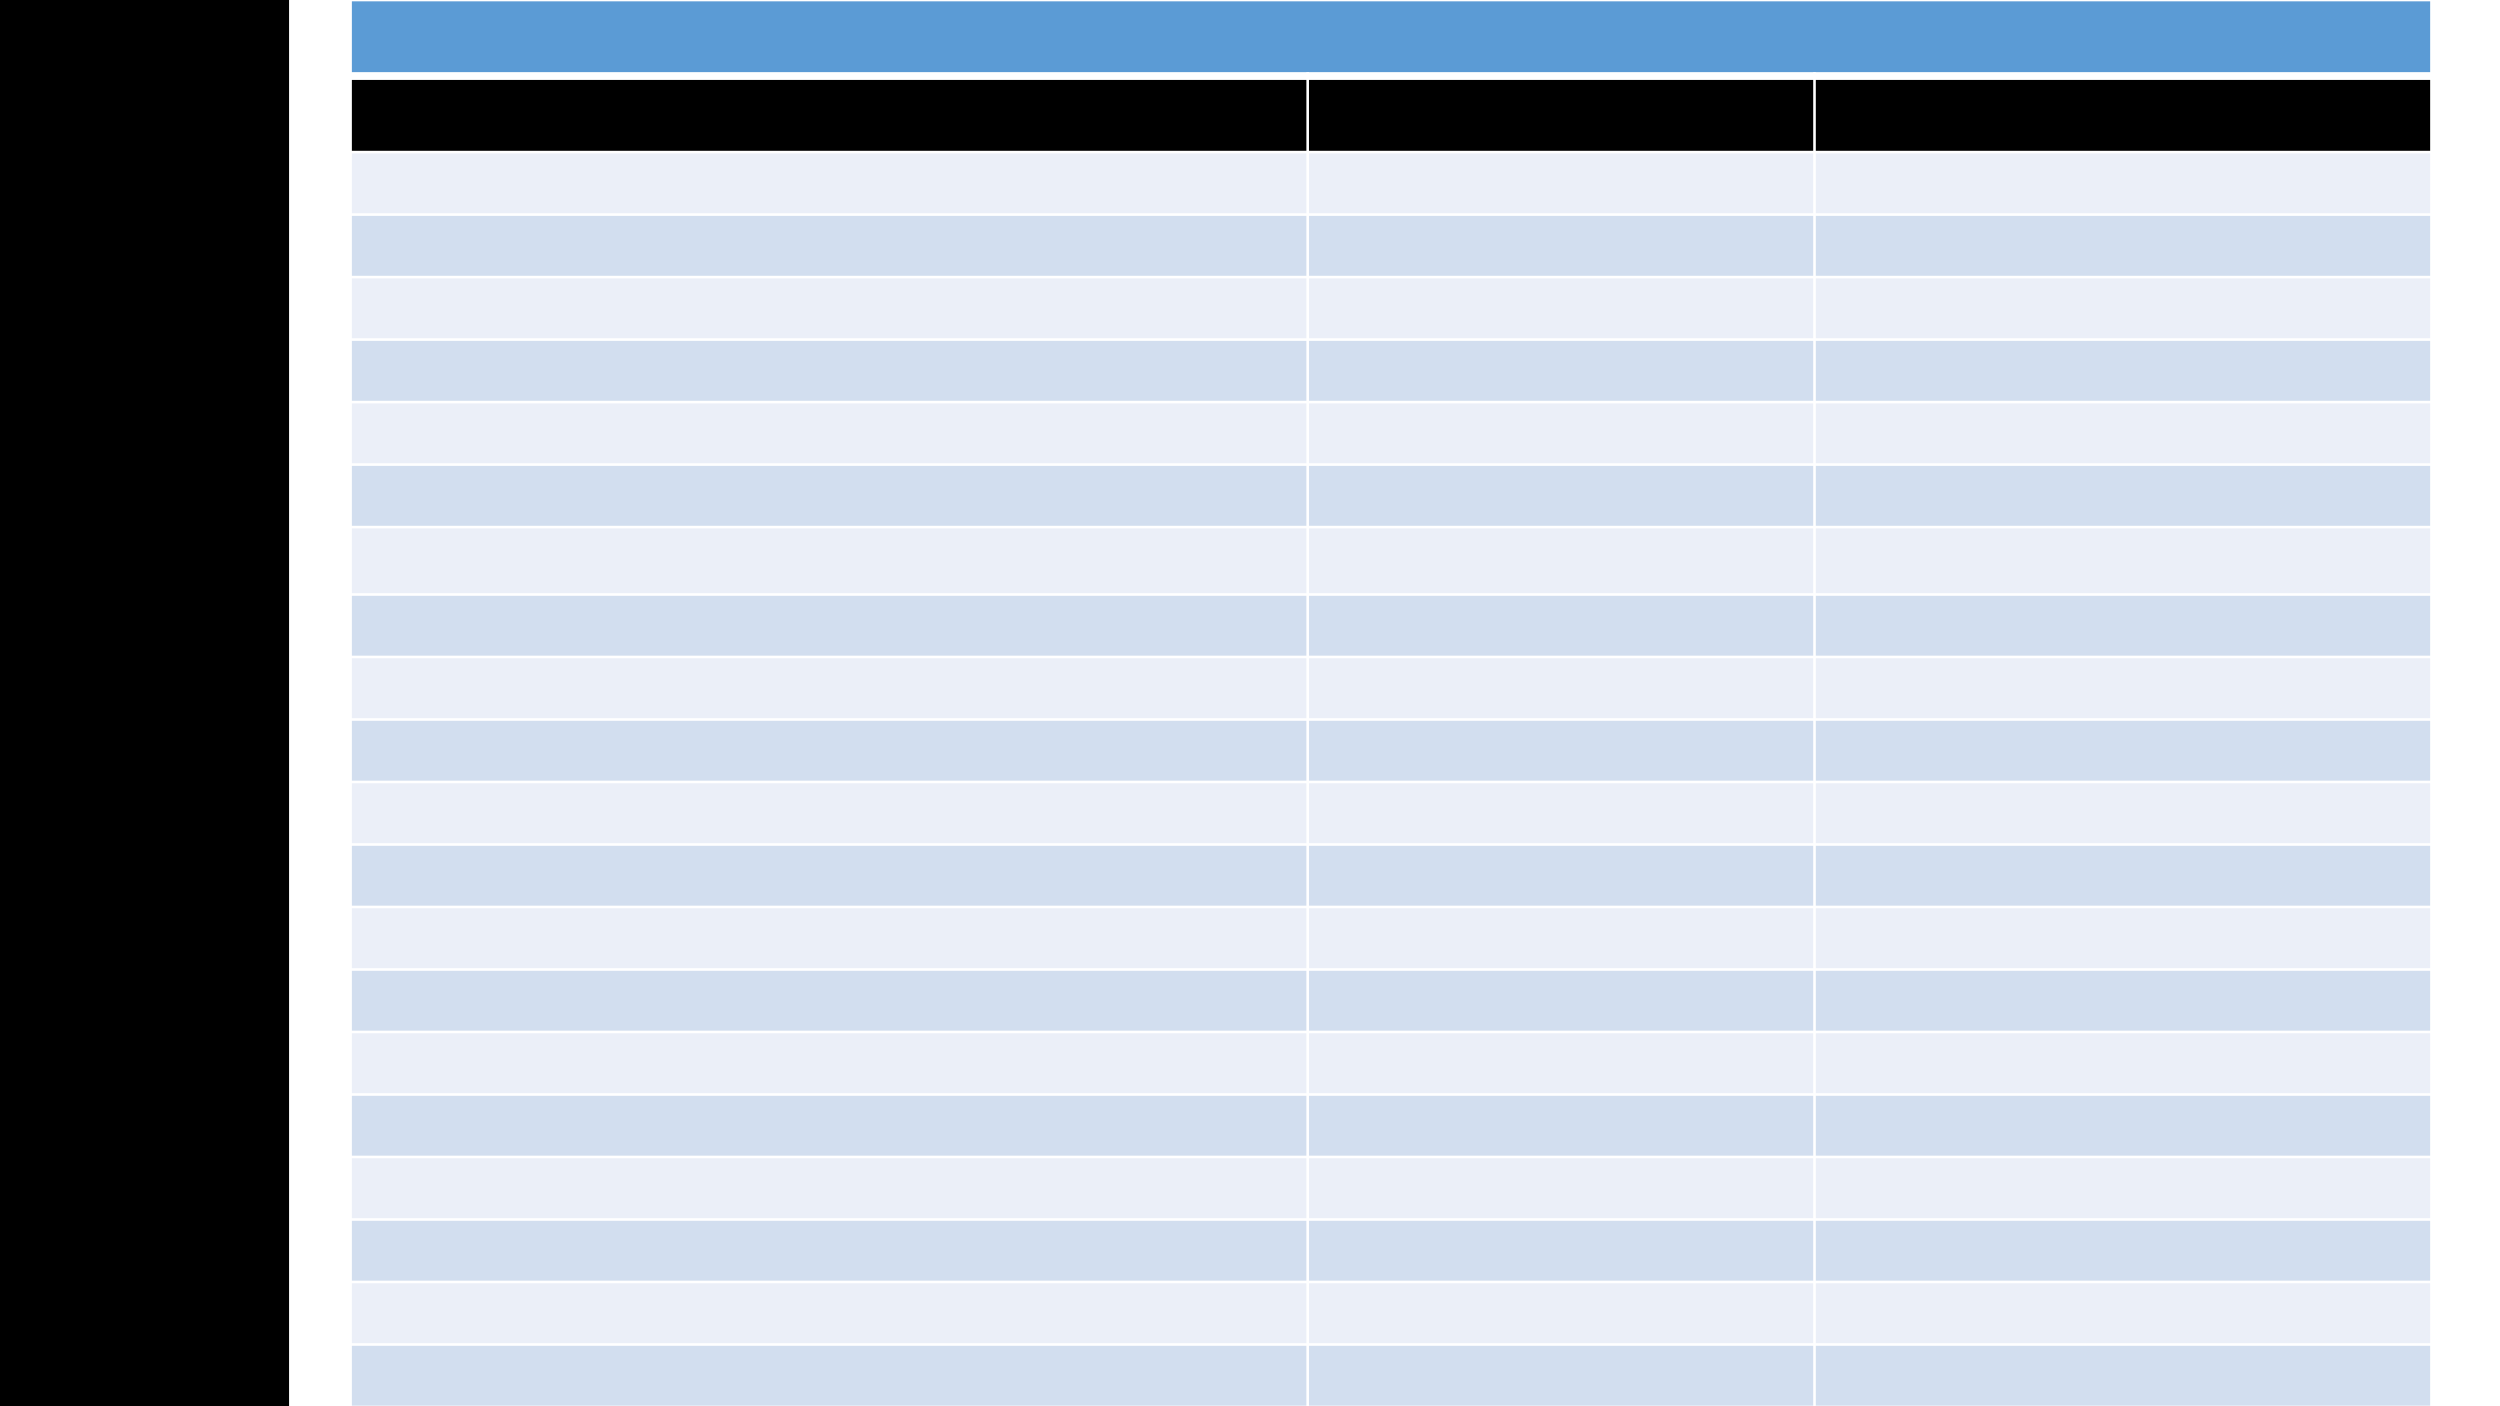 <?xml version="1.0" encoding="UTF-8"?>
<svg xmlns="http://www.w3.org/2000/svg" xmlns:xlink="http://www.w3.org/1999/xlink" width="1920" height="1080" viewBox="0 0 1920 1080">
<defs>
<g>
<g id="glyph-0-0">
<path d="M 11.484 -15.188 L 11.484 0 L 0.516 0 L 0.516 -15.188 Z M 10.469 -0.953 L 10.469 -14.25 L 1.516 -14.25 L 1.516 -0.953 Z M 9 -10.047 C 9 -9.578 8.93 -9.16 8.797 -8.797 C 8.66 -8.441 8.469 -8.141 8.219 -7.891 C 7.977 -7.648 7.688 -7.457 7.344 -7.312 C 7.008 -7.176 6.645 -7.094 6.25 -7.062 L 6.188 -5.281 C 6.188 -5.207 6.125 -5.156 6 -5.125 C 5.883 -5.094 5.727 -5.078 5.531 -5.078 C 5.414 -5.078 5.316 -5.078 5.234 -5.078 C 5.16 -5.086 5.098 -5.098 5.047 -5.109 C 4.992 -5.129 4.953 -5.148 4.922 -5.172 C 4.898 -5.203 4.891 -5.238 4.891 -5.281 L 4.844 -7.438 C 4.82 -7.676 4.863 -7.844 4.969 -7.938 C 5.082 -8.031 5.234 -8.078 5.422 -8.078 L 5.641 -8.078 C 5.992 -8.078 6.285 -8.125 6.516 -8.219 C 6.754 -8.32 6.941 -8.453 7.078 -8.609 C 7.223 -8.773 7.328 -8.973 7.391 -9.203 C 7.453 -9.441 7.484 -9.688 7.484 -9.938 C 7.484 -10.508 7.32 -10.961 7 -11.297 C 6.676 -11.641 6.16 -11.812 5.453 -11.812 C 5.16 -11.812 4.895 -11.781 4.656 -11.719 C 4.426 -11.664 4.219 -11.598 4.031 -11.516 C 3.852 -11.441 3.707 -11.375 3.594 -11.312 C 3.477 -11.25 3.395 -11.219 3.344 -11.219 C 3.32 -11.219 3.297 -11.223 3.266 -11.234 C 3.242 -11.254 3.219 -11.285 3.188 -11.328 C 3.164 -11.379 3.148 -11.441 3.141 -11.516 C 3.129 -11.586 3.125 -11.688 3.125 -11.812 C 3.125 -11.945 3.133 -12.055 3.156 -12.141 C 3.176 -12.223 3.219 -12.297 3.281 -12.359 C 3.332 -12.422 3.438 -12.484 3.594 -12.547 C 3.75 -12.617 3.93 -12.688 4.141 -12.75 C 4.359 -12.82 4.598 -12.879 4.859 -12.922 C 5.117 -12.973 5.379 -13 5.641 -13 C 6.234 -13 6.738 -12.922 7.156 -12.766 C 7.582 -12.609 7.93 -12.395 8.203 -12.125 C 8.473 -11.863 8.672 -11.551 8.797 -11.188 C 8.93 -10.832 9 -10.453 9 -10.047 Z M 6.453 -3.203 C 6.453 -3.035 6.438 -2.895 6.406 -2.781 C 6.375 -2.676 6.328 -2.586 6.266 -2.516 C 6.203 -2.453 6.113 -2.406 6 -2.375 C 5.883 -2.344 5.742 -2.328 5.578 -2.328 C 5.398 -2.328 5.254 -2.344 5.141 -2.375 C 5.035 -2.406 4.945 -2.453 4.875 -2.516 C 4.801 -2.586 4.75 -2.676 4.719 -2.781 C 4.688 -2.895 4.672 -3.035 4.672 -3.203 C 4.672 -3.367 4.688 -3.508 4.719 -3.625 C 4.75 -3.738 4.801 -3.828 4.875 -3.891 C 4.945 -3.961 5.035 -4.016 5.141 -4.047 C 5.254 -4.078 5.398 -4.094 5.578 -4.094 C 5.742 -4.094 5.883 -4.078 6 -4.047 C 6.113 -4.016 6.203 -3.961 6.266 -3.891 C 6.328 -3.828 6.375 -3.738 6.406 -3.625 C 6.438 -3.508 6.453 -3.367 6.453 -3.203 Z M 0 4.656 Z M 0 4.656 "/>
</g>
<g id="glyph-0-1">
<path d="M 10.734 -4.344 C 10.734 -3.645 10.609 -3.016 10.359 -2.453 C 10.117 -1.898 9.77 -1.422 9.312 -1.016 C 8.863 -0.617 8.305 -0.312 7.641 -0.094 C 6.973 0.113 6.223 0.219 5.391 0.219 C 4.879 0.219 4.398 0.176 3.953 0.094 C 3.516 0.008 3.125 -0.082 2.781 -0.188 C 2.438 -0.301 2.148 -0.422 1.922 -0.547 C 1.691 -0.672 1.547 -0.758 1.484 -0.812 C 1.43 -0.863 1.391 -0.914 1.359 -0.969 C 1.328 -1.031 1.301 -1.098 1.281 -1.172 C 1.258 -1.254 1.238 -1.348 1.219 -1.453 C 1.207 -1.566 1.203 -1.707 1.203 -1.875 C 1.203 -2.156 1.227 -2.348 1.281 -2.453 C 1.344 -2.566 1.426 -2.625 1.531 -2.625 C 1.594 -2.625 1.727 -2.562 1.938 -2.438 C 2.145 -2.312 2.41 -2.176 2.734 -2.031 C 3.066 -1.883 3.445 -1.75 3.875 -1.625 C 4.312 -1.5 4.797 -1.438 5.328 -1.438 C 5.848 -1.438 6.301 -1.504 6.688 -1.641 C 7.082 -1.773 7.41 -1.961 7.672 -2.203 C 7.941 -2.453 8.145 -2.738 8.281 -3.062 C 8.414 -3.395 8.484 -3.758 8.484 -4.156 C 8.484 -4.582 8.395 -4.969 8.219 -5.312 C 8.051 -5.656 7.805 -5.953 7.484 -6.203 C 7.16 -6.461 6.758 -6.656 6.281 -6.781 C 5.812 -6.914 5.273 -6.984 4.672 -6.984 L 3.234 -6.984 C 3.172 -6.984 3.109 -6.992 3.047 -7.016 C 2.984 -7.047 2.93 -7.094 2.891 -7.156 C 2.848 -7.219 2.812 -7.301 2.781 -7.406 C 2.758 -7.508 2.75 -7.645 2.75 -7.812 C 2.75 -7.957 2.758 -8.078 2.781 -8.172 C 2.801 -8.273 2.832 -8.352 2.875 -8.406 C 2.926 -8.469 2.977 -8.508 3.031 -8.531 C 3.082 -8.562 3.145 -8.578 3.219 -8.578 L 4.547 -8.578 C 5.055 -8.578 5.516 -8.645 5.922 -8.781 C 6.336 -8.914 6.688 -9.109 6.969 -9.359 C 7.258 -9.609 7.477 -9.906 7.625 -10.25 C 7.781 -10.602 7.859 -10.992 7.859 -11.422 C 7.859 -11.734 7.805 -12.031 7.703 -12.312 C 7.609 -12.602 7.457 -12.852 7.25 -13.062 C 7.051 -13.281 6.789 -13.445 6.469 -13.562 C 6.156 -13.688 5.789 -13.75 5.375 -13.75 C 4.926 -13.75 4.508 -13.68 4.125 -13.547 C 3.75 -13.41 3.41 -13.266 3.109 -13.109 C 2.816 -12.953 2.57 -12.801 2.375 -12.656 C 2.176 -12.52 2.035 -12.453 1.953 -12.453 C 1.898 -12.453 1.852 -12.461 1.812 -12.484 C 1.77 -12.504 1.734 -12.539 1.703 -12.594 C 1.68 -12.656 1.66 -12.738 1.641 -12.844 C 1.629 -12.957 1.625 -13.098 1.625 -13.266 C 1.625 -13.379 1.629 -13.484 1.641 -13.578 C 1.648 -13.672 1.664 -13.75 1.688 -13.812 C 1.707 -13.875 1.734 -13.93 1.766 -13.984 C 1.797 -14.047 1.848 -14.113 1.922 -14.188 C 2.004 -14.258 2.156 -14.363 2.375 -14.5 C 2.602 -14.645 2.883 -14.785 3.219 -14.922 C 3.551 -15.066 3.938 -15.188 4.375 -15.281 C 4.812 -15.375 5.281 -15.422 5.781 -15.422 C 6.477 -15.422 7.094 -15.328 7.625 -15.141 C 8.164 -14.961 8.613 -14.707 8.969 -14.375 C 9.32 -14.051 9.586 -13.66 9.766 -13.203 C 9.941 -12.742 10.031 -12.238 10.031 -11.688 C 10.031 -11.207 9.969 -10.758 9.844 -10.344 C 9.719 -9.938 9.531 -9.57 9.281 -9.25 C 9.039 -8.938 8.742 -8.664 8.391 -8.438 C 8.035 -8.219 7.629 -8.066 7.172 -7.984 L 7.172 -7.953 C 7.691 -7.898 8.172 -7.77 8.609 -7.562 C 9.047 -7.352 9.422 -7.094 9.734 -6.781 C 10.047 -6.469 10.289 -6.102 10.469 -5.688 C 10.645 -5.27 10.734 -4.82 10.734 -4.344 Z M 10.734 -4.344 "/>
</g>
<g id="glyph-0-2">
<path d="M 11.5 -4.328 C 11.5 -4.066 11.457 -3.859 11.375 -3.703 C 11.301 -3.555 11.191 -3.484 11.047 -3.484 L 9.328 -3.484 L 9.328 -0.297 C 9.328 -0.234 9.312 -0.18 9.281 -0.141 C 9.25 -0.098 9.191 -0.055 9.109 -0.016 C 9.035 0.016 8.938 0.035 8.812 0.047 C 8.688 0.066 8.531 0.078 8.344 0.078 C 8.156 0.078 7.992 0.066 7.859 0.047 C 7.734 0.035 7.633 0.016 7.562 -0.016 C 7.488 -0.055 7.438 -0.098 7.406 -0.141 C 7.383 -0.18 7.375 -0.234 7.375 -0.297 L 7.375 -3.484 L 1.109 -3.484 C 1.016 -3.484 0.938 -3.492 0.875 -3.516 C 0.812 -3.547 0.754 -3.594 0.703 -3.656 C 0.648 -3.719 0.613 -3.805 0.594 -3.922 C 0.57 -4.035 0.562 -4.188 0.562 -4.375 C 0.562 -4.531 0.566 -4.664 0.578 -4.781 C 0.586 -4.895 0.602 -5 0.625 -5.094 C 0.645 -5.195 0.676 -5.289 0.719 -5.375 C 0.758 -5.469 0.805 -5.566 0.859 -5.672 L 6.328 -14.906 C 6.367 -14.969 6.426 -15.02 6.5 -15.062 C 6.57 -15.113 6.664 -15.156 6.781 -15.188 C 6.906 -15.219 7.051 -15.238 7.219 -15.25 C 7.395 -15.258 7.598 -15.266 7.828 -15.266 C 8.086 -15.266 8.312 -15.254 8.5 -15.234 C 8.695 -15.211 8.852 -15.188 8.969 -15.156 C 9.082 -15.125 9.172 -15.082 9.234 -15.031 C 9.297 -14.977 9.328 -14.922 9.328 -14.859 L 9.328 -5.156 L 11.047 -5.156 C 11.18 -5.156 11.289 -5.086 11.375 -4.953 C 11.457 -4.816 11.5 -4.609 11.5 -4.328 Z M 7.375 -13.484 L 7.344 -13.484 L 2.406 -5.156 L 7.375 -5.156 Z M 7.375 -13.484 "/>
</g>
</g>
</defs>
<rect x="-192" y="-108" width="2304" height="1296" fill="rgb(100%, 100%, 100%)" fill-opacity="1"/>
<path fill-rule="evenodd" fill="rgb(0%, 0%, 0%)" fill-opacity="1" d="M 0 1080 L 0 0 L 222 0 L 222 1080 Z M 0 1080 "/>
<g fill="rgb(53.699%, 53.699%, 53.699%)" fill-opacity="1">
<use xlink:href="#glyph-0-1" x="1749.12" y="1038.144"/>
<use xlink:href="#glyph-0-2" x="1761.36" y="1038.144"/>
</g>
<path fill-rule="evenodd" fill="rgb(35.699%, 60.799%, 83.499%)" fill-opacity="1" d="M 269.238 58.398 L 1867.359 58.398 L 1867.359 0 L 269.238 0 Z M 269.238 58.398 "/>
<path fill-rule="evenodd" fill="rgb(0%, 0%, 0%)" fill-opacity="1" d="M 269.238 116.801 L 1004.32 116.801 L 1004.32 58.398 L 269.238 58.398 Z M 269.238 116.801 "/>
<path fill-rule="evenodd" fill="rgb(0%, 0%, 0%)" fill-opacity="1" d="M 1004.301 116.801 L 1393.539 116.801 L 1393.539 58.398 L 1004.301 58.398 Z M 1004.301 116.801 "/>
<path fill-rule="evenodd" fill="rgb(0%, 0%, 0%)" fill-opacity="1" d="M 1393.539 116.801 L 1867.34 116.801 L 1867.34 58.398 L 1393.539 58.398 Z M 1393.539 116.801 "/>
<path fill-rule="evenodd" fill="rgb(91.8%, 93.7%, 96.899%)" fill-opacity="1" d="M 269.238 164.801 L 1004.32 164.801 L 1004.32 116.801 L 269.238 116.801 Z M 269.238 164.801 "/>
<path fill-rule="evenodd" fill="rgb(91.8%, 93.7%, 96.899%)" fill-opacity="1" d="M 1004.301 164.801 L 1393.539 164.801 L 1393.539 116.801 L 1004.301 116.801 Z M 1004.301 164.801 "/>
<path fill-rule="evenodd" fill="rgb(91.8%, 93.7%, 96.899%)" fill-opacity="1" d="M 1393.539 164.801 L 1867.34 164.801 L 1867.34 116.801 L 1393.539 116.801 Z M 1393.539 164.801 "/>
<path fill-rule="evenodd" fill="rgb(82.399%, 87.099%, 93.7%)" fill-opacity="1" d="M 269.238 212.801 L 1004.32 212.801 L 1004.32 164.801 L 269.238 164.801 Z M 269.238 212.801 "/>
<path fill-rule="evenodd" fill="rgb(82.399%, 87.099%, 93.7%)" fill-opacity="1" d="M 1004.301 212.801 L 1393.539 212.801 L 1393.539 164.801 L 1004.301 164.801 Z M 1004.301 212.801 "/>
<path fill-rule="evenodd" fill="rgb(82.399%, 87.099%, 93.7%)" fill-opacity="1" d="M 1393.539 212.801 L 1867.34 212.801 L 1867.34 164.801 L 1393.539 164.801 Z M 1393.539 212.801 "/>
<path fill-rule="evenodd" fill="rgb(91.8%, 93.7%, 96.899%)" fill-opacity="1" d="M 269.238 260.801 L 1004.32 260.801 L 1004.32 212.801 L 269.238 212.801 Z M 269.238 260.801 "/>
<path fill-rule="evenodd" fill="rgb(91.8%, 93.7%, 96.899%)" fill-opacity="1" d="M 1004.301 260.801 L 1393.539 260.801 L 1393.539 212.801 L 1004.301 212.801 Z M 1004.301 260.801 "/>
<path fill-rule="evenodd" fill="rgb(91.8%, 93.7%, 96.899%)" fill-opacity="1" d="M 1393.539 260.801 L 1867.34 260.801 L 1867.34 212.801 L 1393.539 212.801 Z M 1393.539 260.801 "/>
<path fill-rule="evenodd" fill="rgb(82.399%, 87.099%, 93.7%)" fill-opacity="1" d="M 269.238 308.801 L 1004.32 308.801 L 1004.32 260.801 L 269.238 260.801 Z M 269.238 308.801 "/>
<path fill-rule="evenodd" fill="rgb(82.399%, 87.099%, 93.7%)" fill-opacity="1" d="M 1004.301 308.801 L 1393.539 308.801 L 1393.539 260.801 L 1004.301 260.801 Z M 1004.301 308.801 "/>
<path fill-rule="evenodd" fill="rgb(82.399%, 87.099%, 93.7%)" fill-opacity="1" d="M 1393.539 308.801 L 1867.34 308.801 L 1867.34 260.801 L 1393.539 260.801 Z M 1393.539 308.801 "/>
<path fill-rule="evenodd" fill="rgb(91.8%, 93.7%, 96.899%)" fill-opacity="1" d="M 269.238 356.801 L 1004.32 356.801 L 1004.32 308.801 L 269.238 308.801 Z M 269.238 356.801 "/>
<path fill-rule="evenodd" fill="rgb(91.8%, 93.7%, 96.899%)" fill-opacity="1" d="M 1004.301 356.801 L 1393.539 356.801 L 1393.539 308.801 L 1004.301 308.801 Z M 1004.301 356.801 "/>
<path fill-rule="evenodd" fill="rgb(91.8%, 93.7%, 96.899%)" fill-opacity="1" d="M 1393.539 356.801 L 1867.34 356.801 L 1867.34 308.801 L 1393.539 308.801 Z M 1393.539 356.801 "/>
<path fill-rule="evenodd" fill="rgb(82.399%, 87.099%, 93.7%)" fill-opacity="1" d="M 269.238 404.801 L 1004.32 404.801 L 1004.32 356.801 L 269.238 356.801 Z M 269.238 404.801 "/>
<path fill-rule="evenodd" fill="rgb(82.399%, 87.099%, 93.7%)" fill-opacity="1" d="M 1004.301 404.801 L 1393.539 404.801 L 1393.539 356.801 L 1004.301 356.801 Z M 1004.301 404.801 "/>
<path fill-rule="evenodd" fill="rgb(82.399%, 87.099%, 93.7%)" fill-opacity="1" d="M 1393.539 404.801 L 1867.34 404.801 L 1867.34 356.801 L 1393.539 356.801 Z M 1393.539 404.801 "/>
<path fill-rule="evenodd" fill="rgb(91.8%, 93.7%, 96.899%)" fill-opacity="1" d="M 269.238 456.559 L 1004.32 456.559 L 1004.32 404.801 L 269.238 404.801 Z M 269.238 456.559 "/>
<path fill-rule="evenodd" fill="rgb(91.8%, 93.7%, 96.899%)" fill-opacity="1" d="M 1004.301 456.559 L 1393.539 456.559 L 1393.539 404.801 L 1004.301 404.801 Z M 1004.301 456.559 "/>
<path fill-rule="evenodd" fill="rgb(91.8%, 93.7%, 96.899%)" fill-opacity="1" d="M 1393.539 456.559 L 1867.34 456.559 L 1867.34 404.801 L 1393.539 404.801 Z M 1393.539 456.559 "/>
<path fill-rule="evenodd" fill="rgb(82.399%, 87.099%, 93.7%)" fill-opacity="1" d="M 269.238 504.559 L 1004.32 504.559 L 1004.32 456.559 L 269.238 456.559 Z M 269.238 504.559 "/>
<path fill-rule="evenodd" fill="rgb(82.399%, 87.099%, 93.7%)" fill-opacity="1" d="M 1004.301 504.559 L 1393.539 504.559 L 1393.539 456.559 L 1004.301 456.559 Z M 1004.301 504.559 "/>
<path fill-rule="evenodd" fill="rgb(82.399%, 87.099%, 93.7%)" fill-opacity="1" d="M 1393.539 504.559 L 1867.34 504.559 L 1867.34 456.559 L 1393.539 456.559 Z M 1393.539 504.559 "/>
<path fill-rule="evenodd" fill="rgb(91.8%, 93.7%, 96.899%)" fill-opacity="1" d="M 269.238 552.559 L 1004.32 552.559 L 1004.32 504.559 L 269.238 504.559 Z M 269.238 552.559 "/>
<path fill-rule="evenodd" fill="rgb(91.8%, 93.7%, 96.899%)" fill-opacity="1" d="M 1004.301 552.559 L 1393.539 552.559 L 1393.539 504.559 L 1004.301 504.559 Z M 1004.301 552.559 "/>
<path fill-rule="evenodd" fill="rgb(91.8%, 93.7%, 96.899%)" fill-opacity="1" d="M 1393.539 552.559 L 1867.34 552.559 L 1867.34 504.559 L 1393.539 504.559 Z M 1393.539 552.559 "/>
<path fill-rule="evenodd" fill="rgb(82.399%, 87.099%, 93.7%)" fill-opacity="1" d="M 269.238 600.559 L 1004.32 600.559 L 1004.32 552.559 L 269.238 552.559 Z M 269.238 600.559 "/>
<path fill-rule="evenodd" fill="rgb(82.399%, 87.099%, 93.7%)" fill-opacity="1" d="M 1004.301 600.559 L 1393.539 600.559 L 1393.539 552.559 L 1004.301 552.559 Z M 1004.301 600.559 "/>
<path fill-rule="evenodd" fill="rgb(82.399%, 87.099%, 93.7%)" fill-opacity="1" d="M 1393.539 600.559 L 1867.34 600.559 L 1867.34 552.559 L 1393.539 552.559 Z M 1393.539 600.559 "/>
<path fill-rule="evenodd" fill="rgb(91.8%, 93.7%, 96.899%)" fill-opacity="1" d="M 269.238 648.559 L 1004.32 648.559 L 1004.32 600.559 L 269.238 600.559 Z M 269.238 648.559 "/>
<path fill-rule="evenodd" fill="rgb(91.8%, 93.7%, 96.899%)" fill-opacity="1" d="M 1004.301 648.559 L 1393.539 648.559 L 1393.539 600.559 L 1004.301 600.559 Z M 1004.301 648.559 "/>
<path fill-rule="evenodd" fill="rgb(91.8%, 93.7%, 96.899%)" fill-opacity="1" d="M 1393.539 648.559 L 1867.34 648.559 L 1867.34 600.559 L 1393.539 600.559 Z M 1393.539 648.559 "/>
<path fill-rule="evenodd" fill="rgb(82.399%, 87.099%, 93.7%)" fill-opacity="1" d="M 269.238 696.559 L 1004.32 696.559 L 1004.32 648.559 L 269.238 648.559 Z M 269.238 696.559 "/>
<path fill-rule="evenodd" fill="rgb(82.399%, 87.099%, 93.7%)" fill-opacity="1" d="M 1004.301 696.559 L 1393.539 696.559 L 1393.539 648.559 L 1004.301 648.559 Z M 1004.301 696.559 "/>
<path fill-rule="evenodd" fill="rgb(82.399%, 87.099%, 93.7%)" fill-opacity="1" d="M 1393.539 696.559 L 1867.34 696.559 L 1867.34 648.559 L 1393.539 648.559 Z M 1393.539 696.559 "/>
<path fill-rule="evenodd" fill="rgb(91.8%, 93.7%, 96.899%)" fill-opacity="1" d="M 269.238 744.559 L 1004.32 744.559 L 1004.32 696.559 L 269.238 696.559 Z M 269.238 744.559 "/>
<path fill-rule="evenodd" fill="rgb(91.8%, 93.7%, 96.899%)" fill-opacity="1" d="M 1004.301 744.559 L 1393.539 744.559 L 1393.539 696.559 L 1004.301 696.559 Z M 1004.301 744.559 "/>
<path fill-rule="evenodd" fill="rgb(91.8%, 93.7%, 96.899%)" fill-opacity="1" d="M 1393.539 744.559 L 1867.34 744.559 L 1867.34 696.559 L 1393.539 696.559 Z M 1393.539 744.559 "/>
<path fill-rule="evenodd" fill="rgb(82.399%, 87.099%, 93.7%)" fill-opacity="1" d="M 269.238 792.559 L 1004.32 792.559 L 1004.32 744.559 L 269.238 744.559 Z M 269.238 792.559 "/>
<path fill-rule="evenodd" fill="rgb(82.399%, 87.099%, 93.7%)" fill-opacity="1" d="M 1004.301 792.559 L 1393.539 792.559 L 1393.539 744.559 L 1004.301 744.559 Z M 1004.301 792.559 "/>
<path fill-rule="evenodd" fill="rgb(82.399%, 87.099%, 93.7%)" fill-opacity="1" d="M 1393.539 792.559 L 1867.34 792.559 L 1867.34 744.559 L 1393.539 744.559 Z M 1393.539 792.559 "/>
<path fill-rule="evenodd" fill="rgb(91.8%, 93.7%, 96.899%)" fill-opacity="1" d="M 269.238 840.559 L 1004.32 840.559 L 1004.32 792.559 L 269.238 792.559 Z M 269.238 840.559 "/>
<path fill-rule="evenodd" fill="rgb(91.8%, 93.7%, 96.899%)" fill-opacity="1" d="M 1004.301 840.559 L 1393.539 840.559 L 1393.539 792.559 L 1004.301 792.559 Z M 1004.301 840.559 "/>
<path fill-rule="evenodd" fill="rgb(91.8%, 93.7%, 96.899%)" fill-opacity="1" d="M 1393.539 840.559 L 1867.34 840.559 L 1867.34 792.559 L 1393.539 792.559 Z M 1393.539 840.559 "/>
<path fill-rule="evenodd" fill="rgb(82.399%, 87.099%, 93.7%)" fill-opacity="1" d="M 269.238 888.559 L 1004.32 888.559 L 1004.32 840.559 L 269.238 840.559 Z M 269.238 888.559 "/>
<path fill-rule="evenodd" fill="rgb(82.399%, 87.099%, 93.7%)" fill-opacity="1" d="M 1004.301 888.559 L 1393.539 888.559 L 1393.539 840.559 L 1004.301 840.559 Z M 1004.301 888.559 "/>
<path fill-rule="evenodd" fill="rgb(82.399%, 87.099%, 93.7%)" fill-opacity="1" d="M 1393.539 888.559 L 1867.34 888.559 L 1867.34 840.559 L 1393.539 840.559 Z M 1393.539 888.559 "/>
<path fill-rule="evenodd" fill="rgb(91.8%, 93.7%, 96.899%)" fill-opacity="1" d="M 269.238 936.559 L 1004.32 936.559 L 1004.32 888.559 L 269.238 888.559 Z M 269.238 936.559 "/>
<path fill-rule="evenodd" fill="rgb(91.8%, 93.7%, 96.899%)" fill-opacity="1" d="M 1004.301 936.559 L 1393.539 936.559 L 1393.539 888.559 L 1004.301 888.559 Z M 1004.301 936.559 "/>
<path fill-rule="evenodd" fill="rgb(91.8%, 93.7%, 96.899%)" fill-opacity="1" d="M 1393.539 936.559 L 1867.34 936.559 L 1867.34 888.559 L 1393.539 888.559 Z M 1393.539 936.559 "/>
<path fill-rule="evenodd" fill="rgb(82.399%, 87.099%, 93.7%)" fill-opacity="1" d="M 269.238 984.559 L 1004.32 984.559 L 1004.32 936.559 L 269.238 936.559 Z M 269.238 984.559 "/>
<path fill-rule="evenodd" fill="rgb(82.399%, 87.099%, 93.7%)" fill-opacity="1" d="M 1004.301 984.559 L 1393.539 984.559 L 1393.539 936.559 L 1004.301 936.559 Z M 1004.301 984.559 "/>
<path fill-rule="evenodd" fill="rgb(82.399%, 87.099%, 93.7%)" fill-opacity="1" d="M 1393.539 984.559 L 1867.34 984.559 L 1867.34 936.559 L 1393.539 936.559 Z M 1393.539 984.559 "/>
<path fill-rule="evenodd" fill="rgb(91.8%, 93.7%, 96.899%)" fill-opacity="1" d="M 269.238 1032.559 L 1004.32 1032.559 L 1004.32 984.559 L 269.238 984.559 Z M 269.238 1032.559 "/>
<path fill-rule="evenodd" fill="rgb(91.8%, 93.7%, 96.899%)" fill-opacity="1" d="M 1004.301 1032.559 L 1393.539 1032.559 L 1393.539 984.559 L 1004.301 984.559 Z M 1004.301 1032.559 "/>
<path fill-rule="evenodd" fill="rgb(91.8%, 93.7%, 96.899%)" fill-opacity="1" d="M 1393.539 1032.559 L 1867.34 1032.559 L 1867.34 984.559 L 1393.539 984.559 Z M 1393.539 1032.559 "/>
<path fill-rule="evenodd" fill="rgb(82.399%, 87.099%, 93.7%)" fill-opacity="1" d="M 269.238 1080.559 L 1004.32 1080.559 L 1004.32 1032.559 L 269.238 1032.559 Z M 269.238 1080.559 "/>
<path fill-rule="evenodd" fill="rgb(82.399%, 87.099%, 93.7%)" fill-opacity="1" d="M 1004.301 1080.559 L 1393.539 1080.559 L 1393.539 1032.559 L 1004.301 1032.559 Z M 1004.301 1080.559 "/>
<path fill-rule="evenodd" fill="rgb(82.399%, 87.099%, 93.7%)" fill-opacity="1" d="M 1393.539 1080.559 L 1867.34 1080.559 L 1867.34 1032.559 L 1393.539 1032.559 Z M 1393.539 1080.559 "/>
<path fill="none" stroke-width="1" stroke-linecap="butt" stroke-linejoin="round" stroke="rgb(100%, 100%, 100%)" stroke-opacity="1" stroke-miterlimit="10" d="M 502.15 512.301 L 502.15 -0.779 " transform="matrix(2, 0, 0, -2, 0, 1080)"/>
<path fill="none" stroke-width="1" stroke-linecap="butt" stroke-linejoin="round" stroke="rgb(100%, 100%, 100%)" stroke-opacity="1" stroke-miterlimit="10" d="M 696.77 512.301 L 696.77 -0.779 " transform="matrix(2, 0, 0, -2, 0, 1080)"/>
<path fill="none" stroke-width="3" stroke-linecap="butt" stroke-linejoin="round" stroke="rgb(100%, 100%, 100%)" stroke-opacity="1" stroke-miterlimit="10" d="M 134.119 510.801 L 934.18 510.801 " transform="matrix(2, 0, 0, -2, 0, 1080)"/>
<path fill="none" stroke-width="1" stroke-linecap="butt" stroke-linejoin="round" stroke="rgb(100%, 100%, 100%)" stroke-opacity="1" stroke-miterlimit="10" d="M 134.119 481.6 L 934.18 481.6 " transform="matrix(2, 0, 0, -2, 0, 1080)"/>
<path fill="none" stroke-width="1" stroke-linecap="butt" stroke-linejoin="round" stroke="rgb(100%, 100%, 100%)" stroke-opacity="1" stroke-miterlimit="10" d="M 134.119 457.6 L 934.18 457.6 " transform="matrix(2, 0, 0, -2, 0, 1080)"/>
<path fill="none" stroke-width="1" stroke-linecap="butt" stroke-linejoin="round" stroke="rgb(100%, 100%, 100%)" stroke-opacity="1" stroke-miterlimit="10" d="M 134.119 433.6 L 934.18 433.6 " transform="matrix(2, 0, 0, -2, 0, 1080)"/>
<path fill="none" stroke-width="1" stroke-linecap="butt" stroke-linejoin="round" stroke="rgb(100%, 100%, 100%)" stroke-opacity="1" stroke-miterlimit="10" d="M 134.119 409.6 L 934.18 409.6 " transform="matrix(2, 0, 0, -2, 0, 1080)"/>
<path fill="none" stroke-width="1" stroke-linecap="butt" stroke-linejoin="round" stroke="rgb(100%, 100%, 100%)" stroke-opacity="1" stroke-miterlimit="10" d="M 134.119 385.6 L 934.18 385.6 " transform="matrix(2, 0, 0, -2, 0, 1080)"/>
<path fill="none" stroke-width="1" stroke-linecap="butt" stroke-linejoin="round" stroke="rgb(100%, 100%, 100%)" stroke-opacity="1" stroke-miterlimit="10" d="M 134.119 361.6 L 934.18 361.6 " transform="matrix(2, 0, 0, -2, 0, 1080)"/>
<path fill="none" stroke-width="1" stroke-linecap="butt" stroke-linejoin="round" stroke="rgb(100%, 100%, 100%)" stroke-opacity="1" stroke-miterlimit="10" d="M 134.119 337.6 L 934.18 337.6 " transform="matrix(2, 0, 0, -2, 0, 1080)"/>
<path fill="none" stroke-width="1" stroke-linecap="butt" stroke-linejoin="round" stroke="rgb(100%, 100%, 100%)" stroke-opacity="1" stroke-miterlimit="10" d="M 134.119 311.721 L 934.18 311.721 " transform="matrix(2, 0, 0, -2, 0, 1080)"/>
<path fill="none" stroke-width="1" stroke-linecap="butt" stroke-linejoin="round" stroke="rgb(100%, 100%, 100%)" stroke-opacity="1" stroke-miterlimit="10" d="M 134.119 287.721 L 934.18 287.721 " transform="matrix(2, 0, 0, -2, 0, 1080)"/>
<path fill="none" stroke-width="1" stroke-linecap="butt" stroke-linejoin="round" stroke="rgb(100%, 100%, 100%)" stroke-opacity="1" stroke-miterlimit="10" d="M 134.119 263.721 L 934.18 263.721 " transform="matrix(2, 0, 0, -2, 0, 1080)"/>
<path fill="none" stroke-width="1" stroke-linecap="butt" stroke-linejoin="round" stroke="rgb(100%, 100%, 100%)" stroke-opacity="1" stroke-miterlimit="10" d="M 134.119 239.721 L 934.18 239.721 " transform="matrix(2, 0, 0, -2, 0, 1080)"/>
<path fill="none" stroke-width="1" stroke-linecap="butt" stroke-linejoin="round" stroke="rgb(100%, 100%, 100%)" stroke-opacity="1" stroke-miterlimit="10" d="M 134.119 215.721 L 934.18 215.721 " transform="matrix(2, 0, 0, -2, 0, 1080)"/>
<path fill="none" stroke-width="1" stroke-linecap="butt" stroke-linejoin="round" stroke="rgb(100%, 100%, 100%)" stroke-opacity="1" stroke-miterlimit="10" d="M 134.119 191.721 L 934.18 191.721 " transform="matrix(2, 0, 0, -2, 0, 1080)"/>
<path fill="none" stroke-width="1" stroke-linecap="butt" stroke-linejoin="round" stroke="rgb(100%, 100%, 100%)" stroke-opacity="1" stroke-miterlimit="10" d="M 134.119 167.721 L 934.18 167.721 " transform="matrix(2, 0, 0, -2, 0, 1080)"/>
<path fill="none" stroke-width="1" stroke-linecap="butt" stroke-linejoin="round" stroke="rgb(100%, 100%, 100%)" stroke-opacity="1" stroke-miterlimit="10" d="M 134.119 143.721 L 934.18 143.721 " transform="matrix(2, 0, 0, -2, 0, 1080)"/>
<path fill="none" stroke-width="1" stroke-linecap="butt" stroke-linejoin="round" stroke="rgb(100%, 100%, 100%)" stroke-opacity="1" stroke-miterlimit="10" d="M 134.119 119.721 L 934.18 119.721 " transform="matrix(2, 0, 0, -2, 0, 1080)"/>
<path fill="none" stroke-width="1" stroke-linecap="butt" stroke-linejoin="round" stroke="rgb(100%, 100%, 100%)" stroke-opacity="1" stroke-miterlimit="10" d="M 134.119 95.721 L 934.18 95.721 " transform="matrix(2, 0, 0, -2, 0, 1080)"/>
<path fill="none" stroke-width="1" stroke-linecap="butt" stroke-linejoin="round" stroke="rgb(100%, 100%, 100%)" stroke-opacity="1" stroke-miterlimit="10" d="M 134.119 71.721 L 934.18 71.721 " transform="matrix(2, 0, 0, -2, 0, 1080)"/>
<path fill="none" stroke-width="1" stroke-linecap="butt" stroke-linejoin="round" stroke="rgb(100%, 100%, 100%)" stroke-opacity="1" stroke-miterlimit="10" d="M 134.119 47.721 L 934.18 47.721 " transform="matrix(2, 0, 0, -2, 0, 1080)"/>
<path fill="none" stroke-width="1" stroke-linecap="butt" stroke-linejoin="round" stroke="rgb(100%, 100%, 100%)" stroke-opacity="1" stroke-miterlimit="10" d="M 134.119 23.721 L 934.18 23.721 " transform="matrix(2, 0, 0, -2, 0, 1080)"/>
<path fill="none" stroke-width="1" stroke-linecap="butt" stroke-linejoin="round" stroke="rgb(100%, 100%, 100%)" stroke-opacity="1" stroke-miterlimit="10" d="M 134.619 540.5 L 134.619 -0.779 " transform="matrix(2, 0, 0, -2, 0, 1080)"/>
<path fill="none" stroke-width="1" stroke-linecap="butt" stroke-linejoin="round" stroke="rgb(100%, 100%, 100%)" stroke-opacity="1" stroke-miterlimit="10" d="M 933.68 540.5 L 933.68 -0.779 " transform="matrix(2, 0, 0, -2, 0, 1080)"/>
<path fill="none" stroke-width="1" stroke-linecap="butt" stroke-linejoin="round" stroke="rgb(100%, 100%, 100%)" stroke-opacity="1" stroke-miterlimit="10" d="M 134.119 540 L 934.18 540 " transform="matrix(2, 0, 0, -2, 0, 1080)"/>
<path fill="none" stroke-width="1" stroke-linecap="butt" stroke-linejoin="round" stroke="rgb(100%, 100%, 100%)" stroke-opacity="1" stroke-miterlimit="10" d="M 134.119 -0.279 L 934.18 -0.279 " transform="matrix(2, 0, 0, -2, 0, 1080)"/>
</svg>
